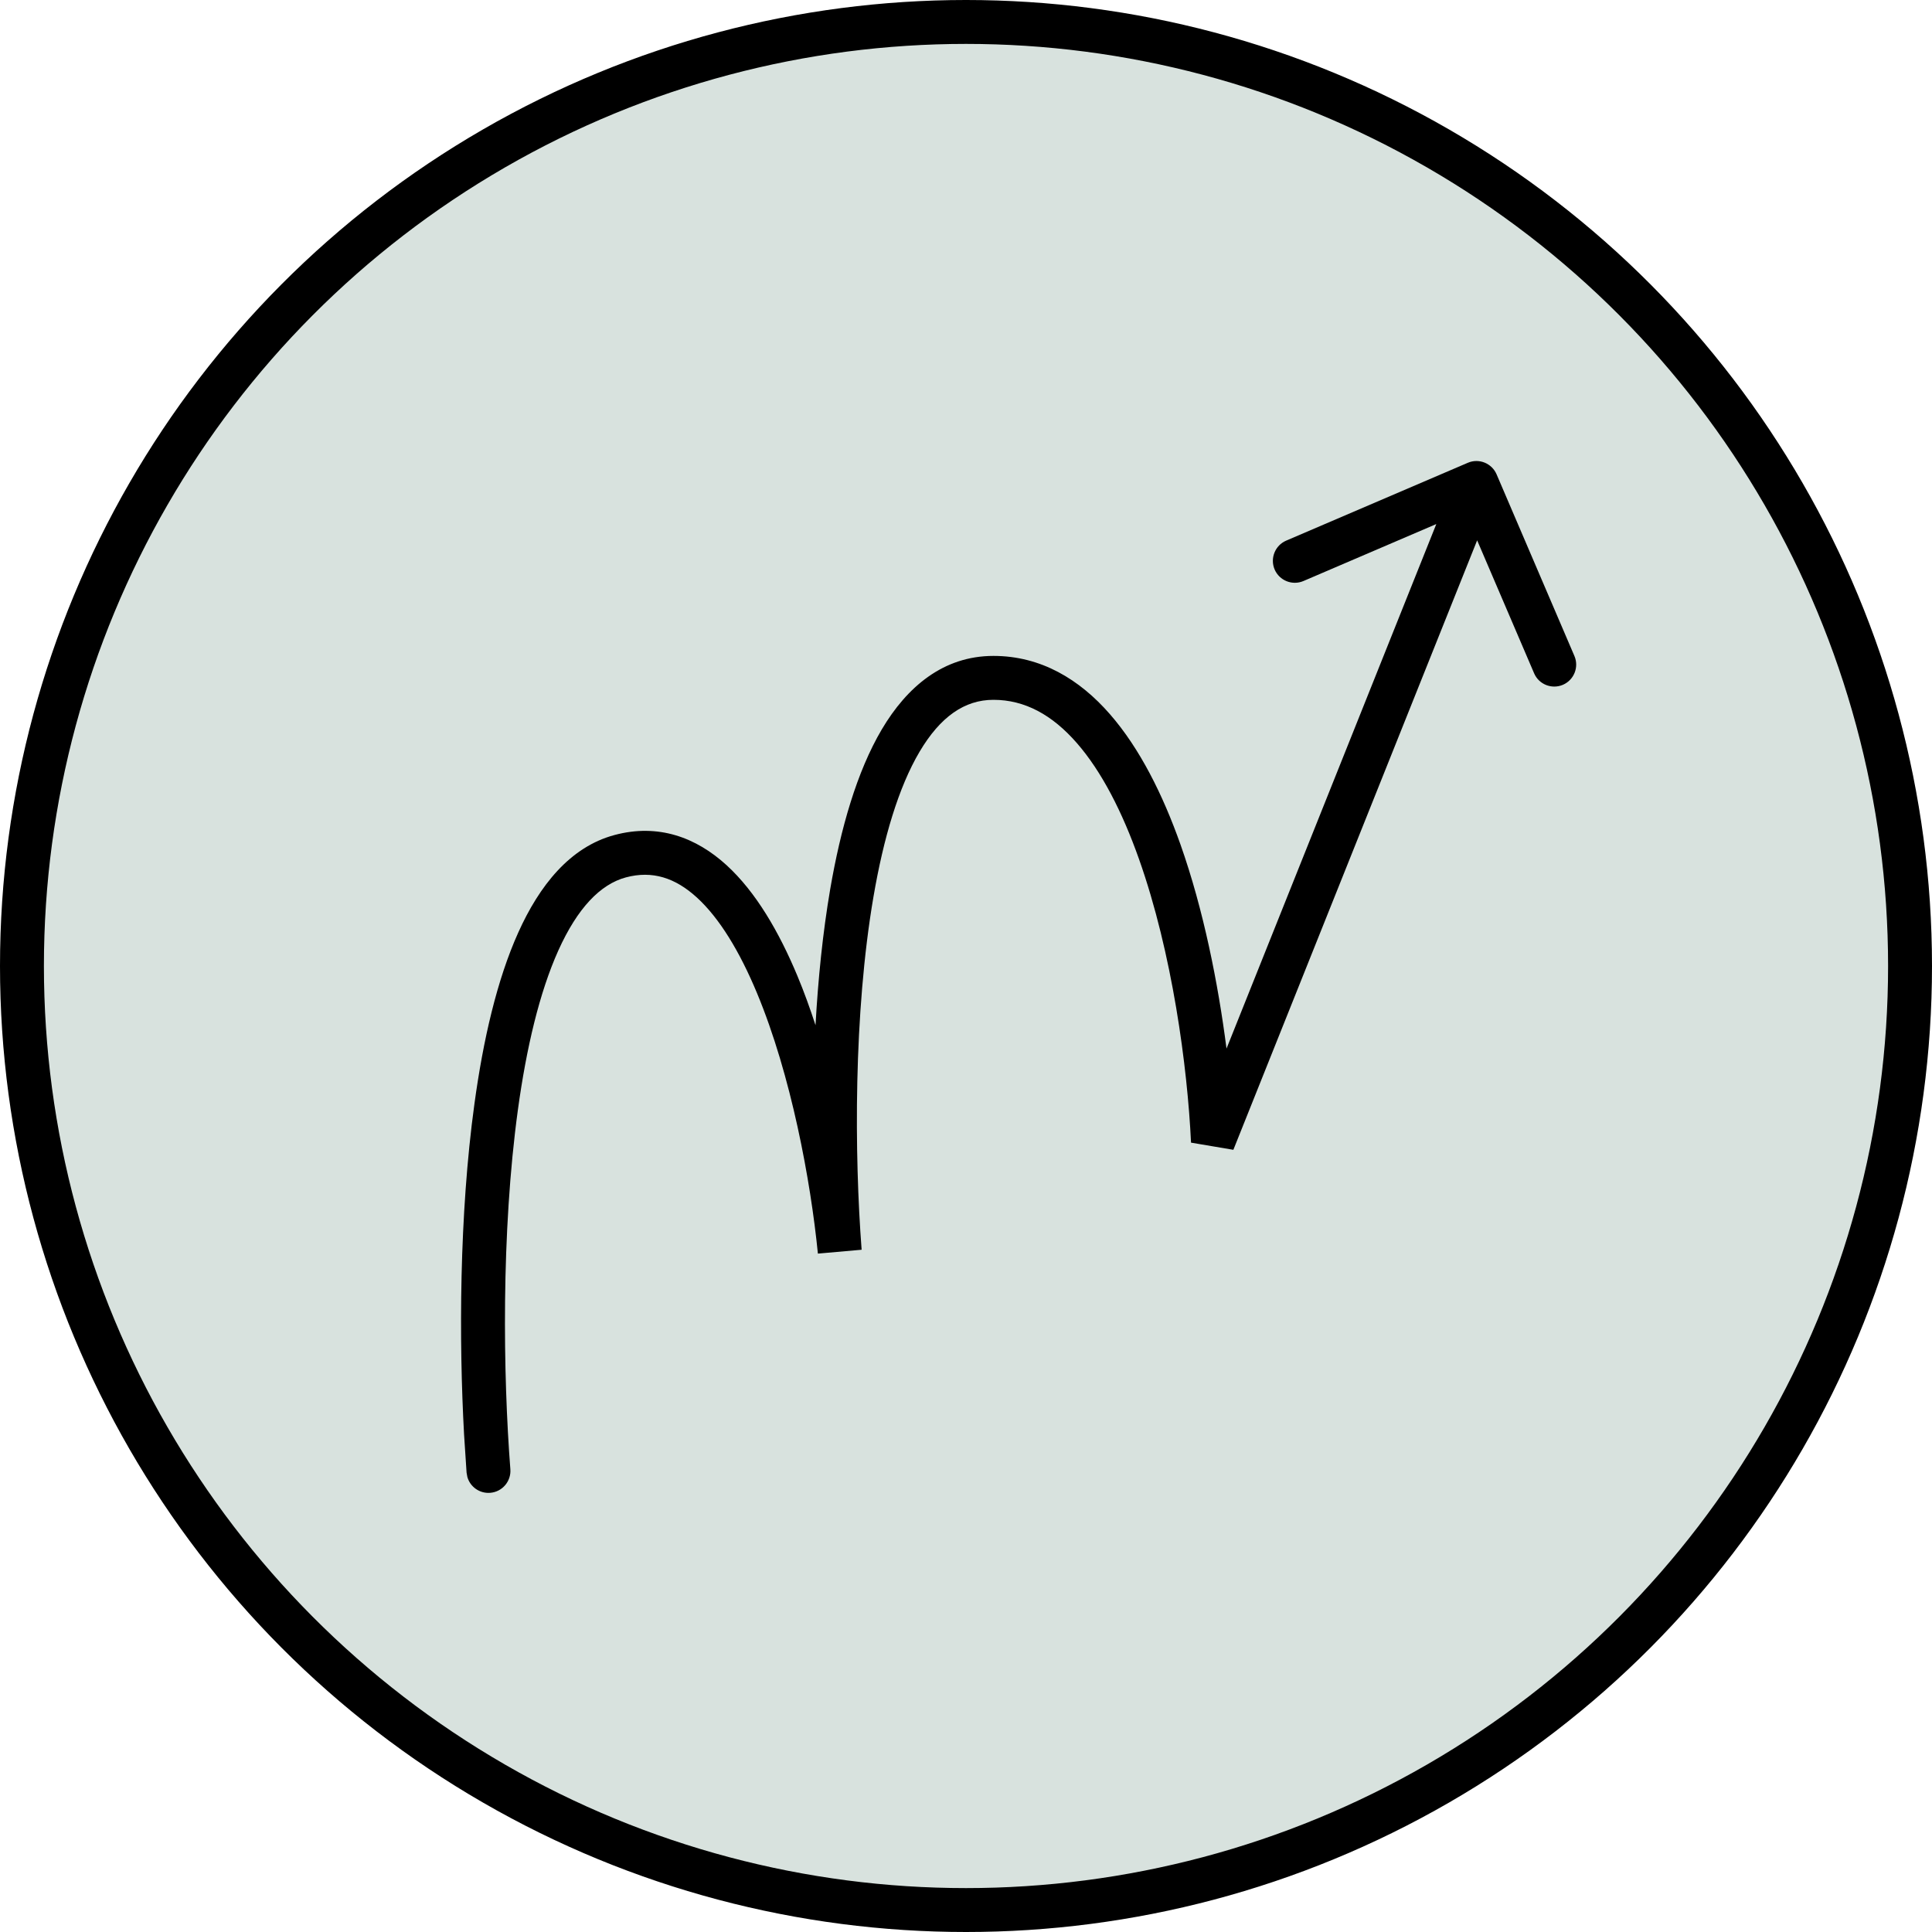 <svg width="44" height="44" viewBox="0 0 44 44" fill="none" xmlns="http://www.w3.org/2000/svg">
<circle cx="22" cy="22" r="21.5" fill="#D8E2DE" stroke="black"/>
<path d="M33.428 10.54C33.681 10.431 33.975 10.549 34.084 10.803L35.856 14.939C35.965 15.193 35.847 15.487 35.594 15.596C35.34 15.704 35.046 15.587 34.938 15.333L33.641 12.306L28.089 26.186L27.125 26.023C27.043 24.293 26.698 21.704 25.94 19.565C25.561 18.494 25.09 17.57 24.524 16.922C23.965 16.281 23.34 15.938 22.625 15.938C21.969 15.938 21.416 16.321 20.942 17.121C20.465 17.928 20.122 19.084 19.893 20.421C19.436 23.087 19.458 26.308 19.623 28.462L18.627 28.55C18.463 26.898 18.02 24.487 17.238 22.612C16.846 21.671 16.386 20.911 15.872 20.441C15.378 19.99 14.856 19.821 14.254 19.982C13.671 20.139 13.15 20.682 12.715 21.648C12.286 22.602 11.988 23.867 11.795 25.273C11.41 28.081 11.458 31.328 11.623 33.461C11.644 33.736 11.438 33.977 11.163 33.998C10.922 34.017 10.707 33.861 10.644 33.638L10.626 33.538L10.569 32.672C10.452 30.538 10.456 27.676 10.805 25.138C11.003 23.69 11.317 22.317 11.803 21.238C12.282 20.173 12.978 19.289 13.995 19.017C14.993 18.749 15.855 19.072 16.546 19.703C17.217 20.316 17.745 21.23 18.161 22.227C18.311 22.586 18.447 22.963 18.573 23.349C18.631 22.298 18.738 21.241 18.907 20.252C19.145 18.868 19.514 17.574 20.082 16.612C20.655 15.644 21.482 14.938 22.625 14.938C23.709 14.938 24.588 15.474 25.277 16.264C25.96 17.046 26.484 18.102 26.884 19.231C27.411 20.721 27.742 22.398 27.933 23.881L32.711 11.935L29.686 13.232C29.432 13.341 29.138 13.223 29.029 12.97C28.921 12.716 29.038 12.422 29.291 12.313L33.428 10.54Z" fill="black"/>
</svg>
